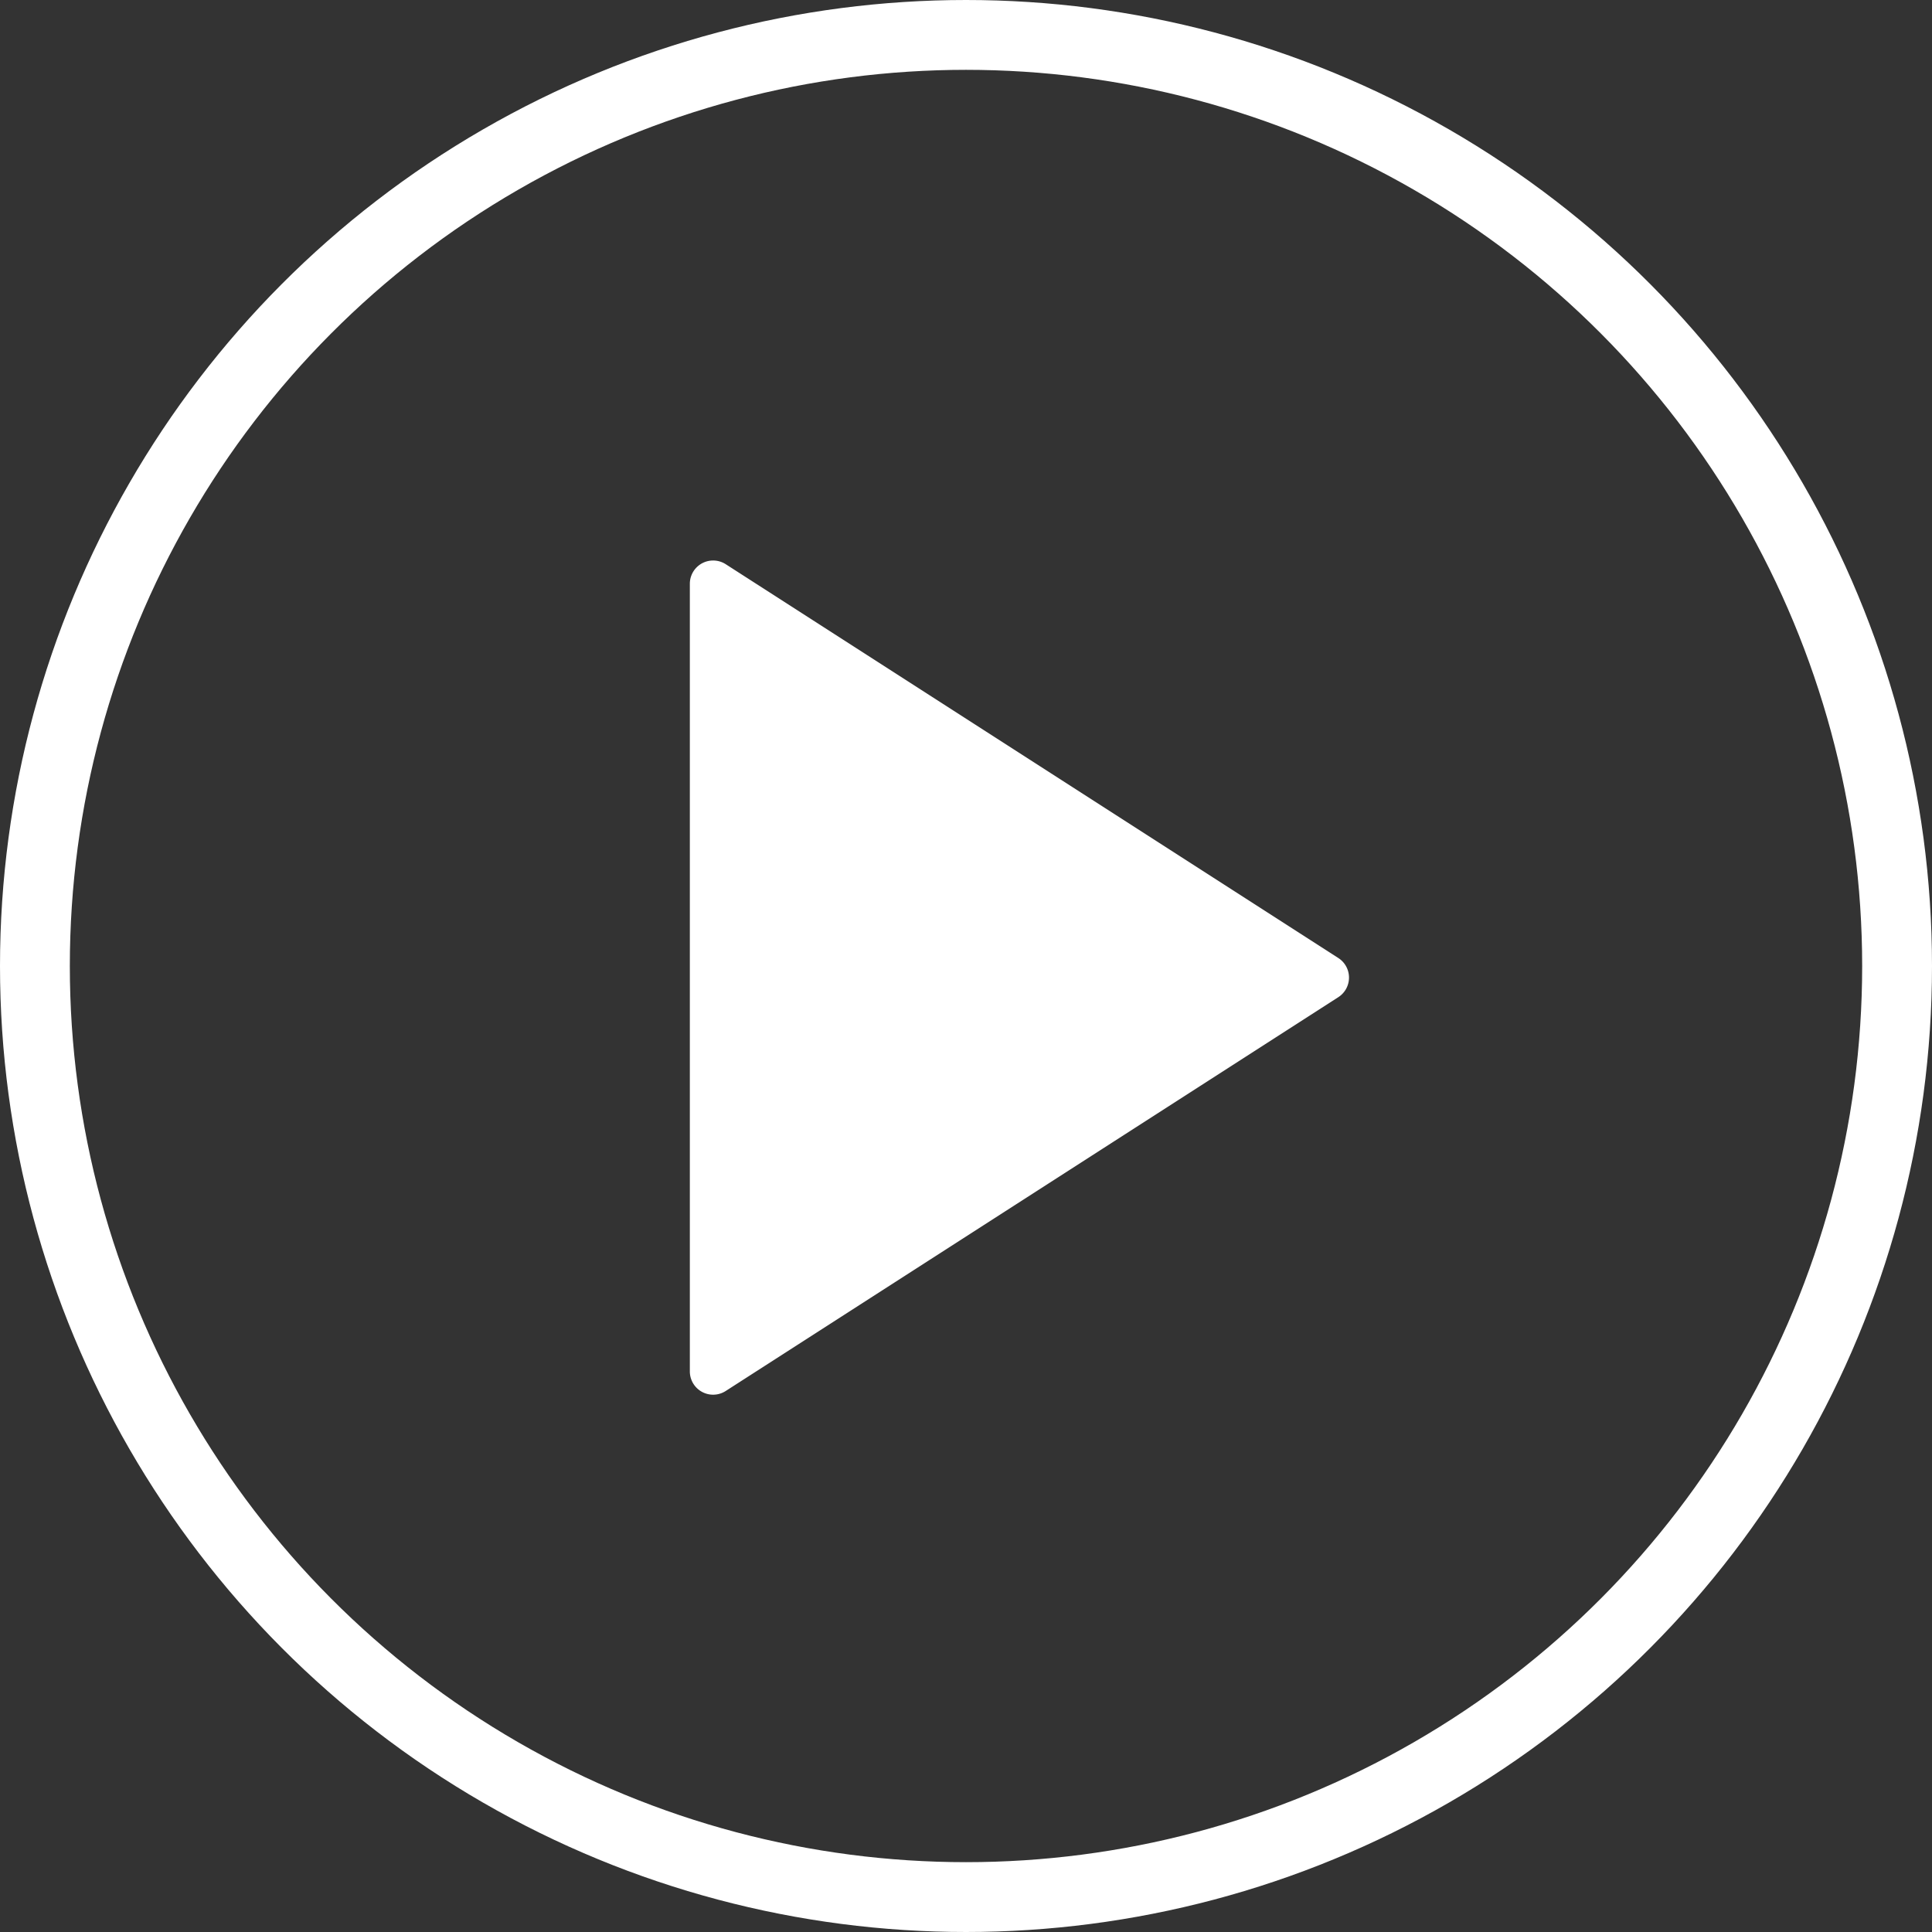 <svg xmlns="http://www.w3.org/2000/svg" width="83" height="83" viewBox="0 0 83 83">
    <rect x="0" y="0" width="83" height="83" fill="#333333" stroke="none"/>
    <g data-name="그룹 2349">
        <g data-name="그룹 2348" transform="translate(1.5 1.5)">
            <circle data-name="타원 41" cx="40" cy="40" r="40" style="fill:none;stroke:#fff;stroke-width:3px"/>
        </g>
    </g>
    <g data-name="그룹 2350">
        <path data-name="패스 948" d="M-76.7 142.02a1 1 0 0 1 .3 1.382 1 1 0 0 1-.3.3l-26.318 16.919a1 1 0 0 1-1.382-.3 1 1 0 0 1-.159-.541v-33.837a1 1 0 0 1 1-1 1 1 0 0 1 .542.159z" transform="translate(134.195 -100.863)" style="fill:#fff"/>
    </g>
</svg>
